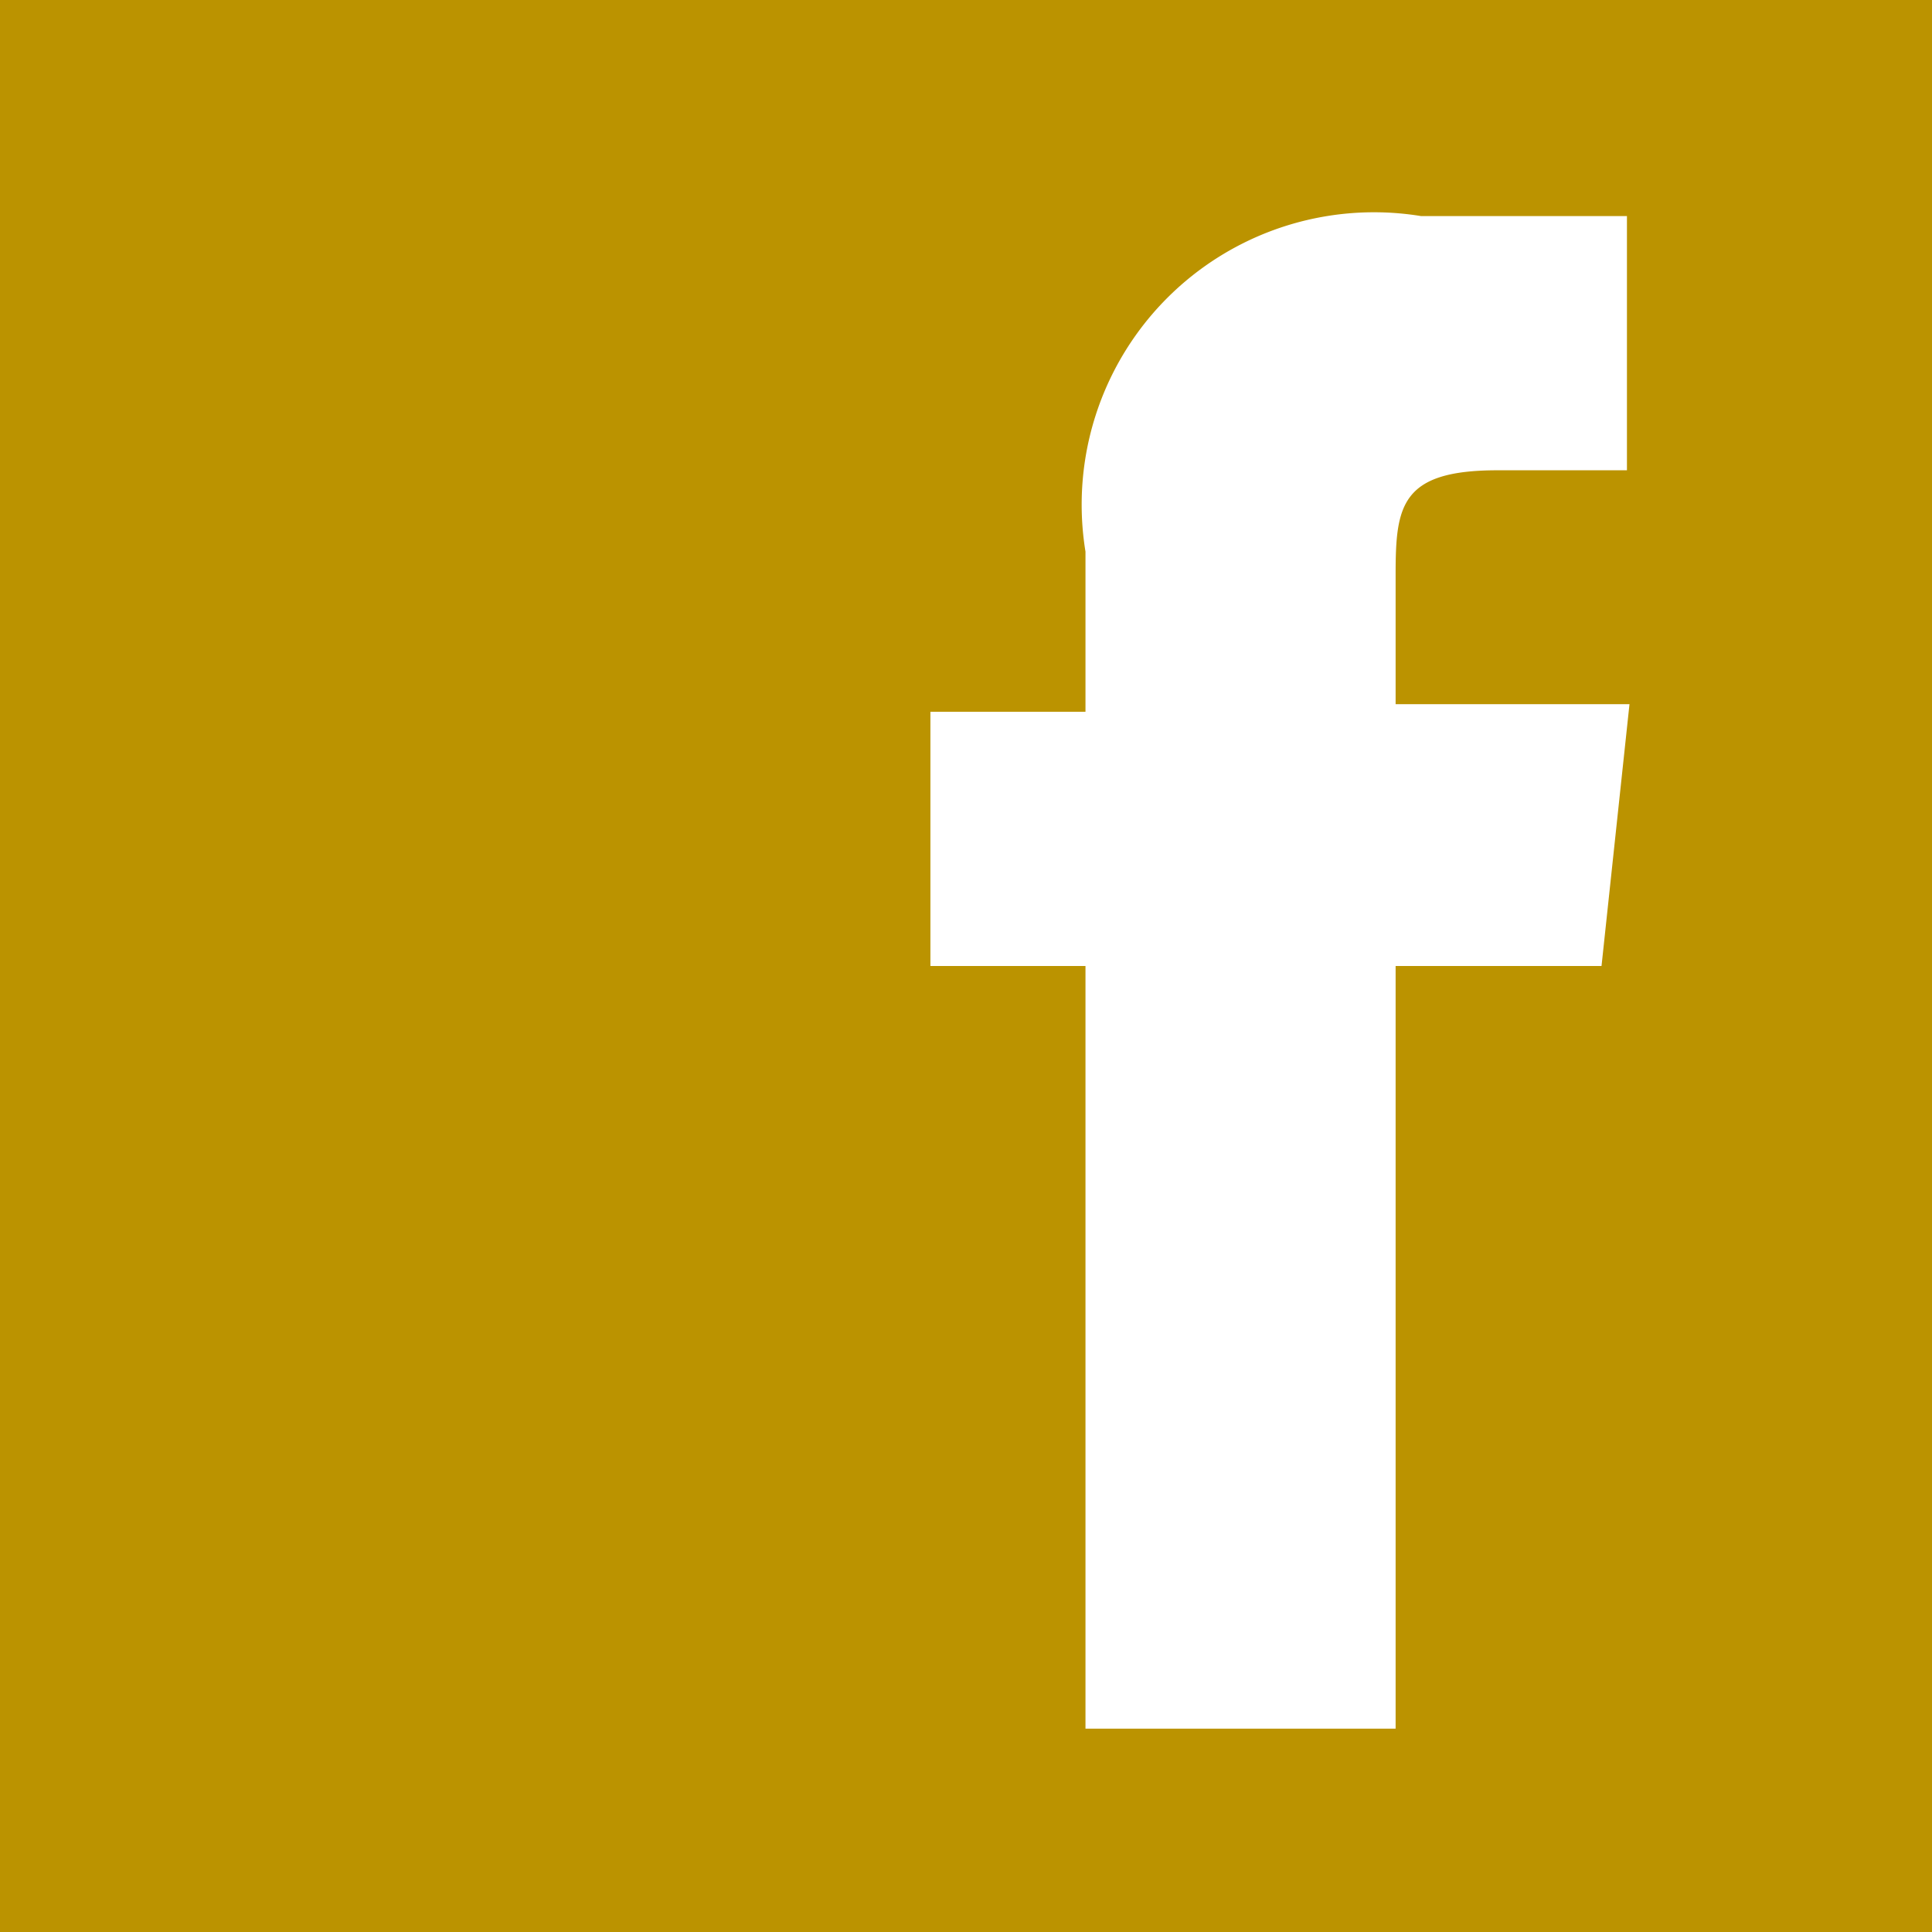 <svg xmlns="http://www.w3.org/2000/svg" viewBox="0 0 7.6 7.6"><defs><style>.cls-1{fill:#bb9300;}</style></defs><g id="Layer_2" data-name="Layer 2"><g id="design"><path class="cls-1" d="M6.3,3.8H5.49v3H4.27V3.8H3.66v-1h.61V2.17A1.15,1.15,0,0,1,5.59.85H6.4v1H5.89c-.38,0-.4.14-.4.41v.51h.92ZM0,7.6H7.6V0H0Z"/></g></g></svg>